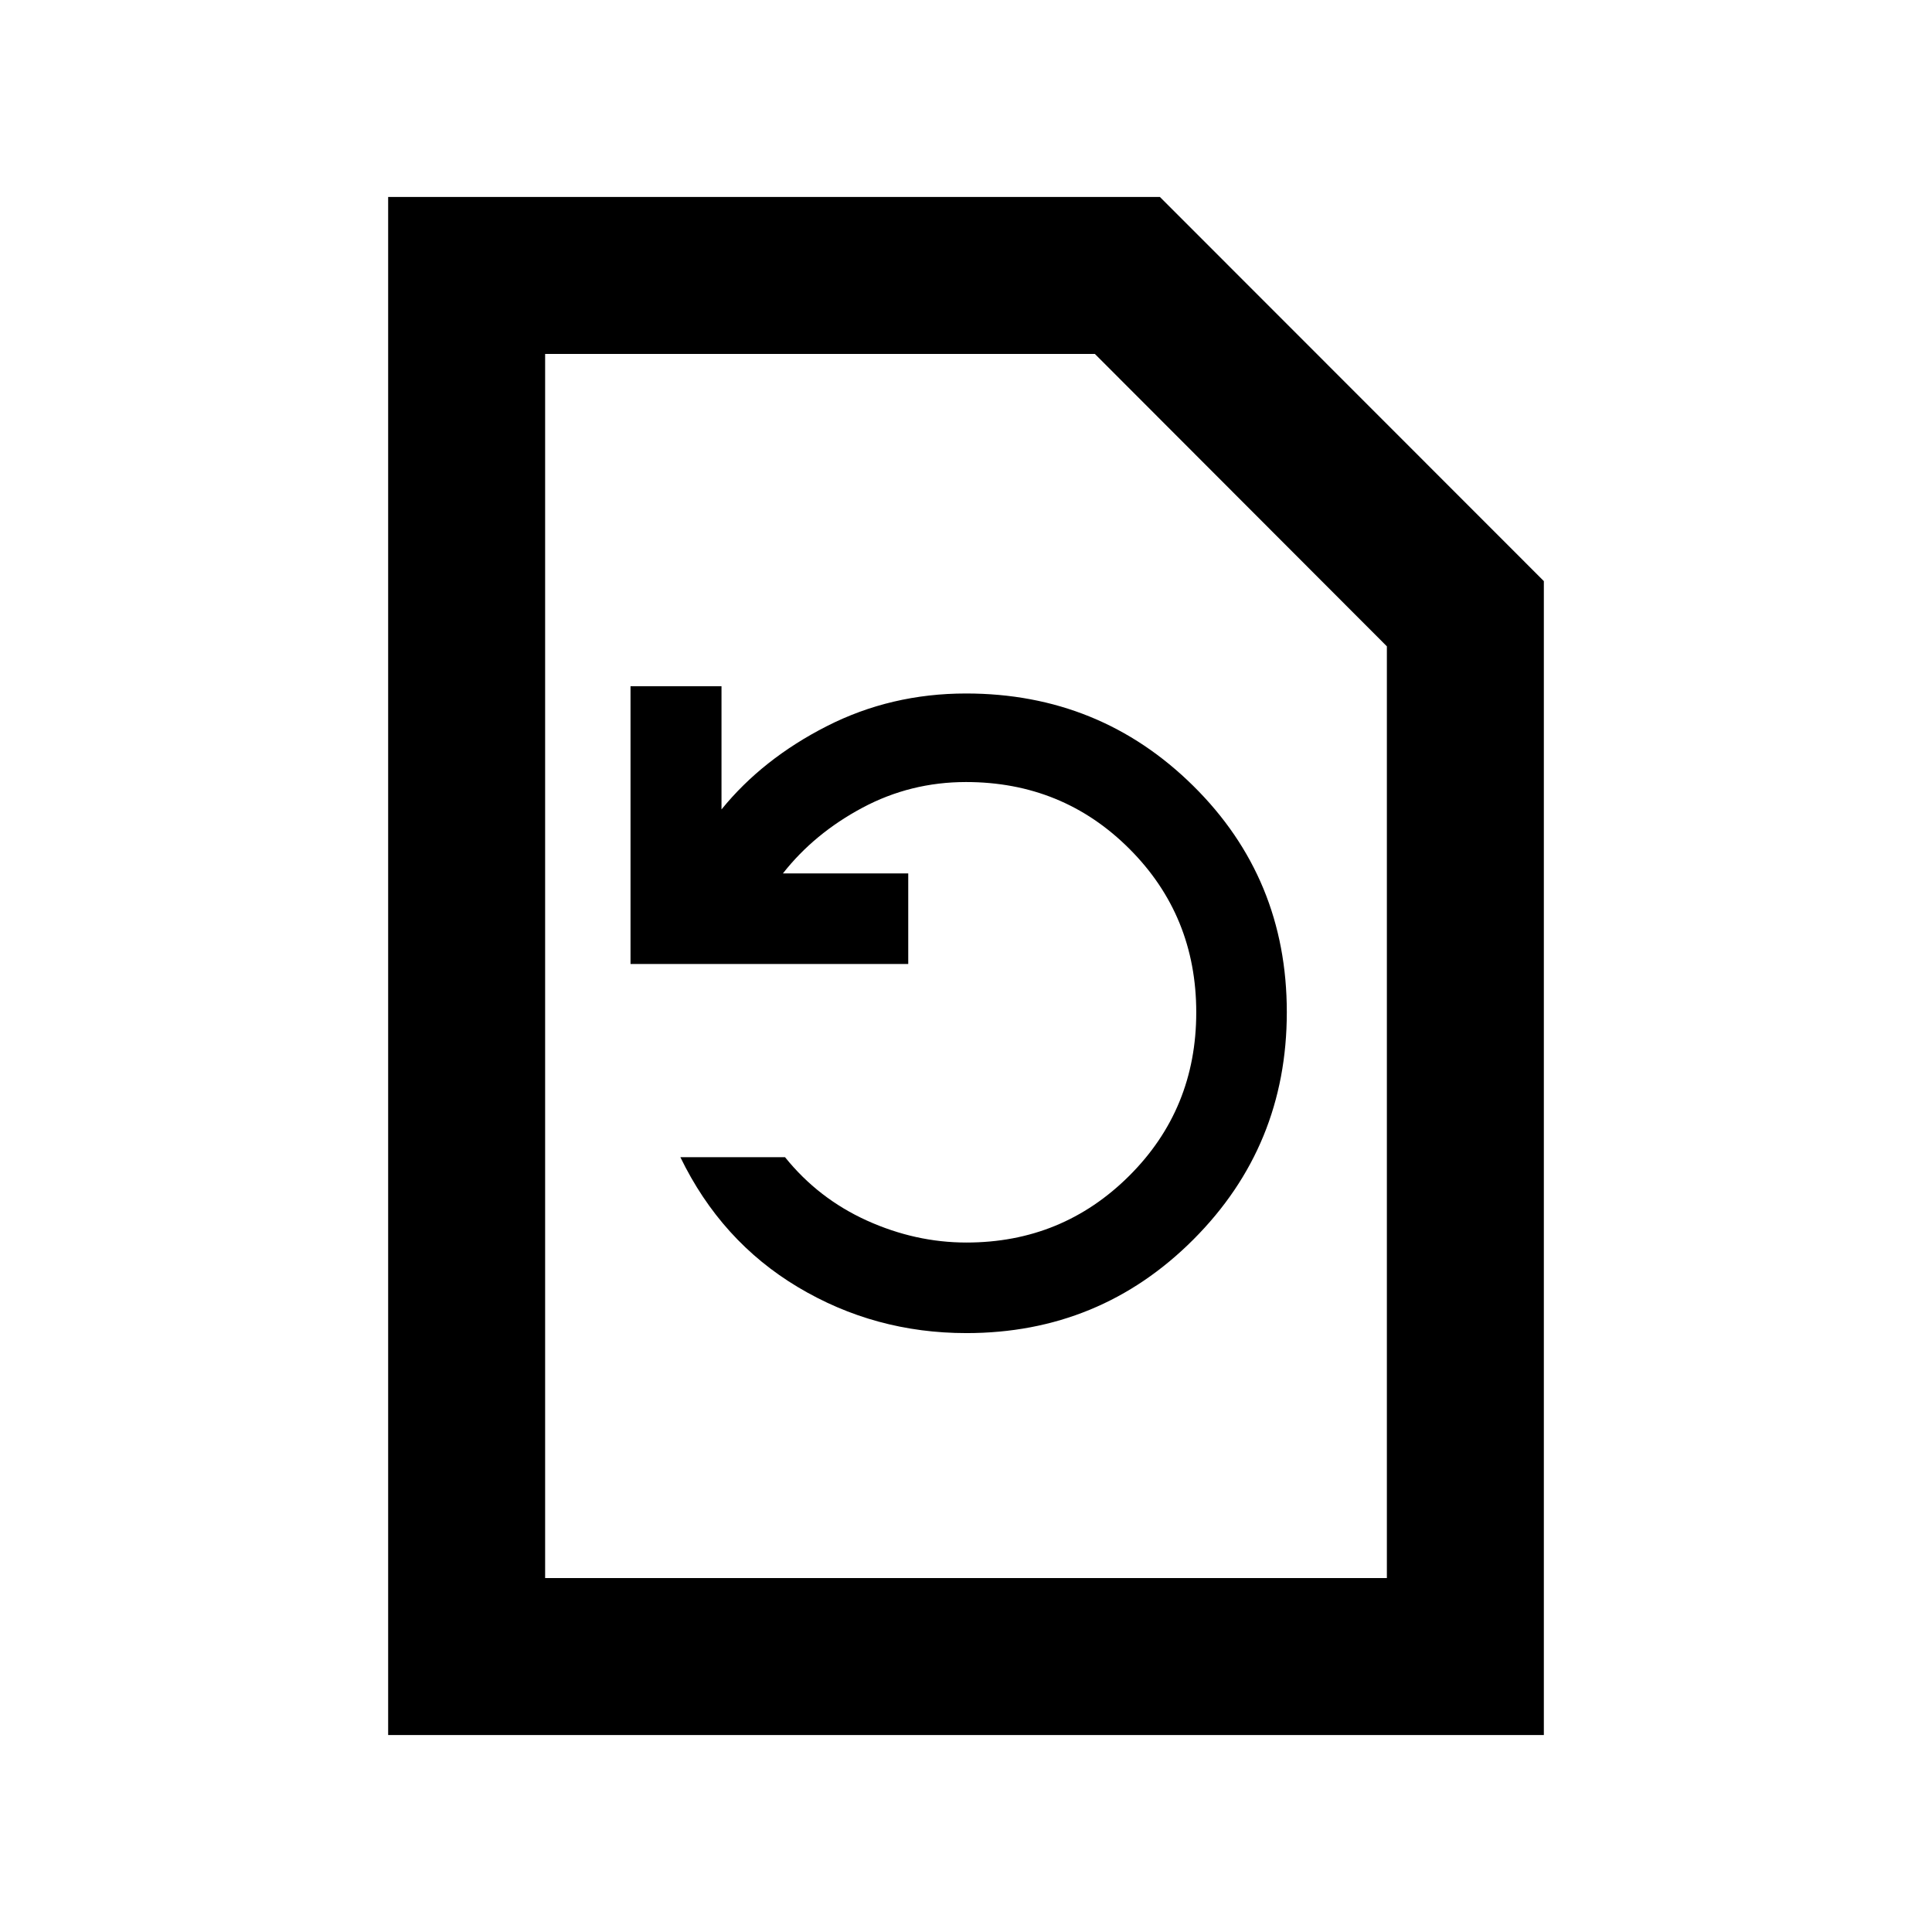 <svg xmlns="http://www.w3.org/2000/svg" height="20" viewBox="0 -960 960 960" width="20"><path d="M480.18-297.59q66.35 0 112.79-46.49 46.44-46.48 46.44-112.98 0-66.51-46.47-112.43T480-615.41q-37.28 0-69.21 16.26-31.92 16.26-52.28 41.35V-619H313.3v138h138v-45h-62.28q15.57-19.85 39.49-32.63 23.92-12.78 51.49-12.78 48.01 0 81.21 33.21 33.2 33.21 33.2 81.24 0 48.03-33.29 81.2-33.3 33.17-80.88 33.17-25.37 0-49.51-10.93-24.14-10.94-40.66-31.48h-52q20.23 41.74 58.43 64.58 38.2 22.83 83.68 22.83ZM192.87-97.87v-764.26h383.48l190.78 190.88v573.38H192.87Zm78-78h418.26v-462.97L544.04-784.13H270.87v608.26Zm0 0v-608.26 608.26Z"/></svg>